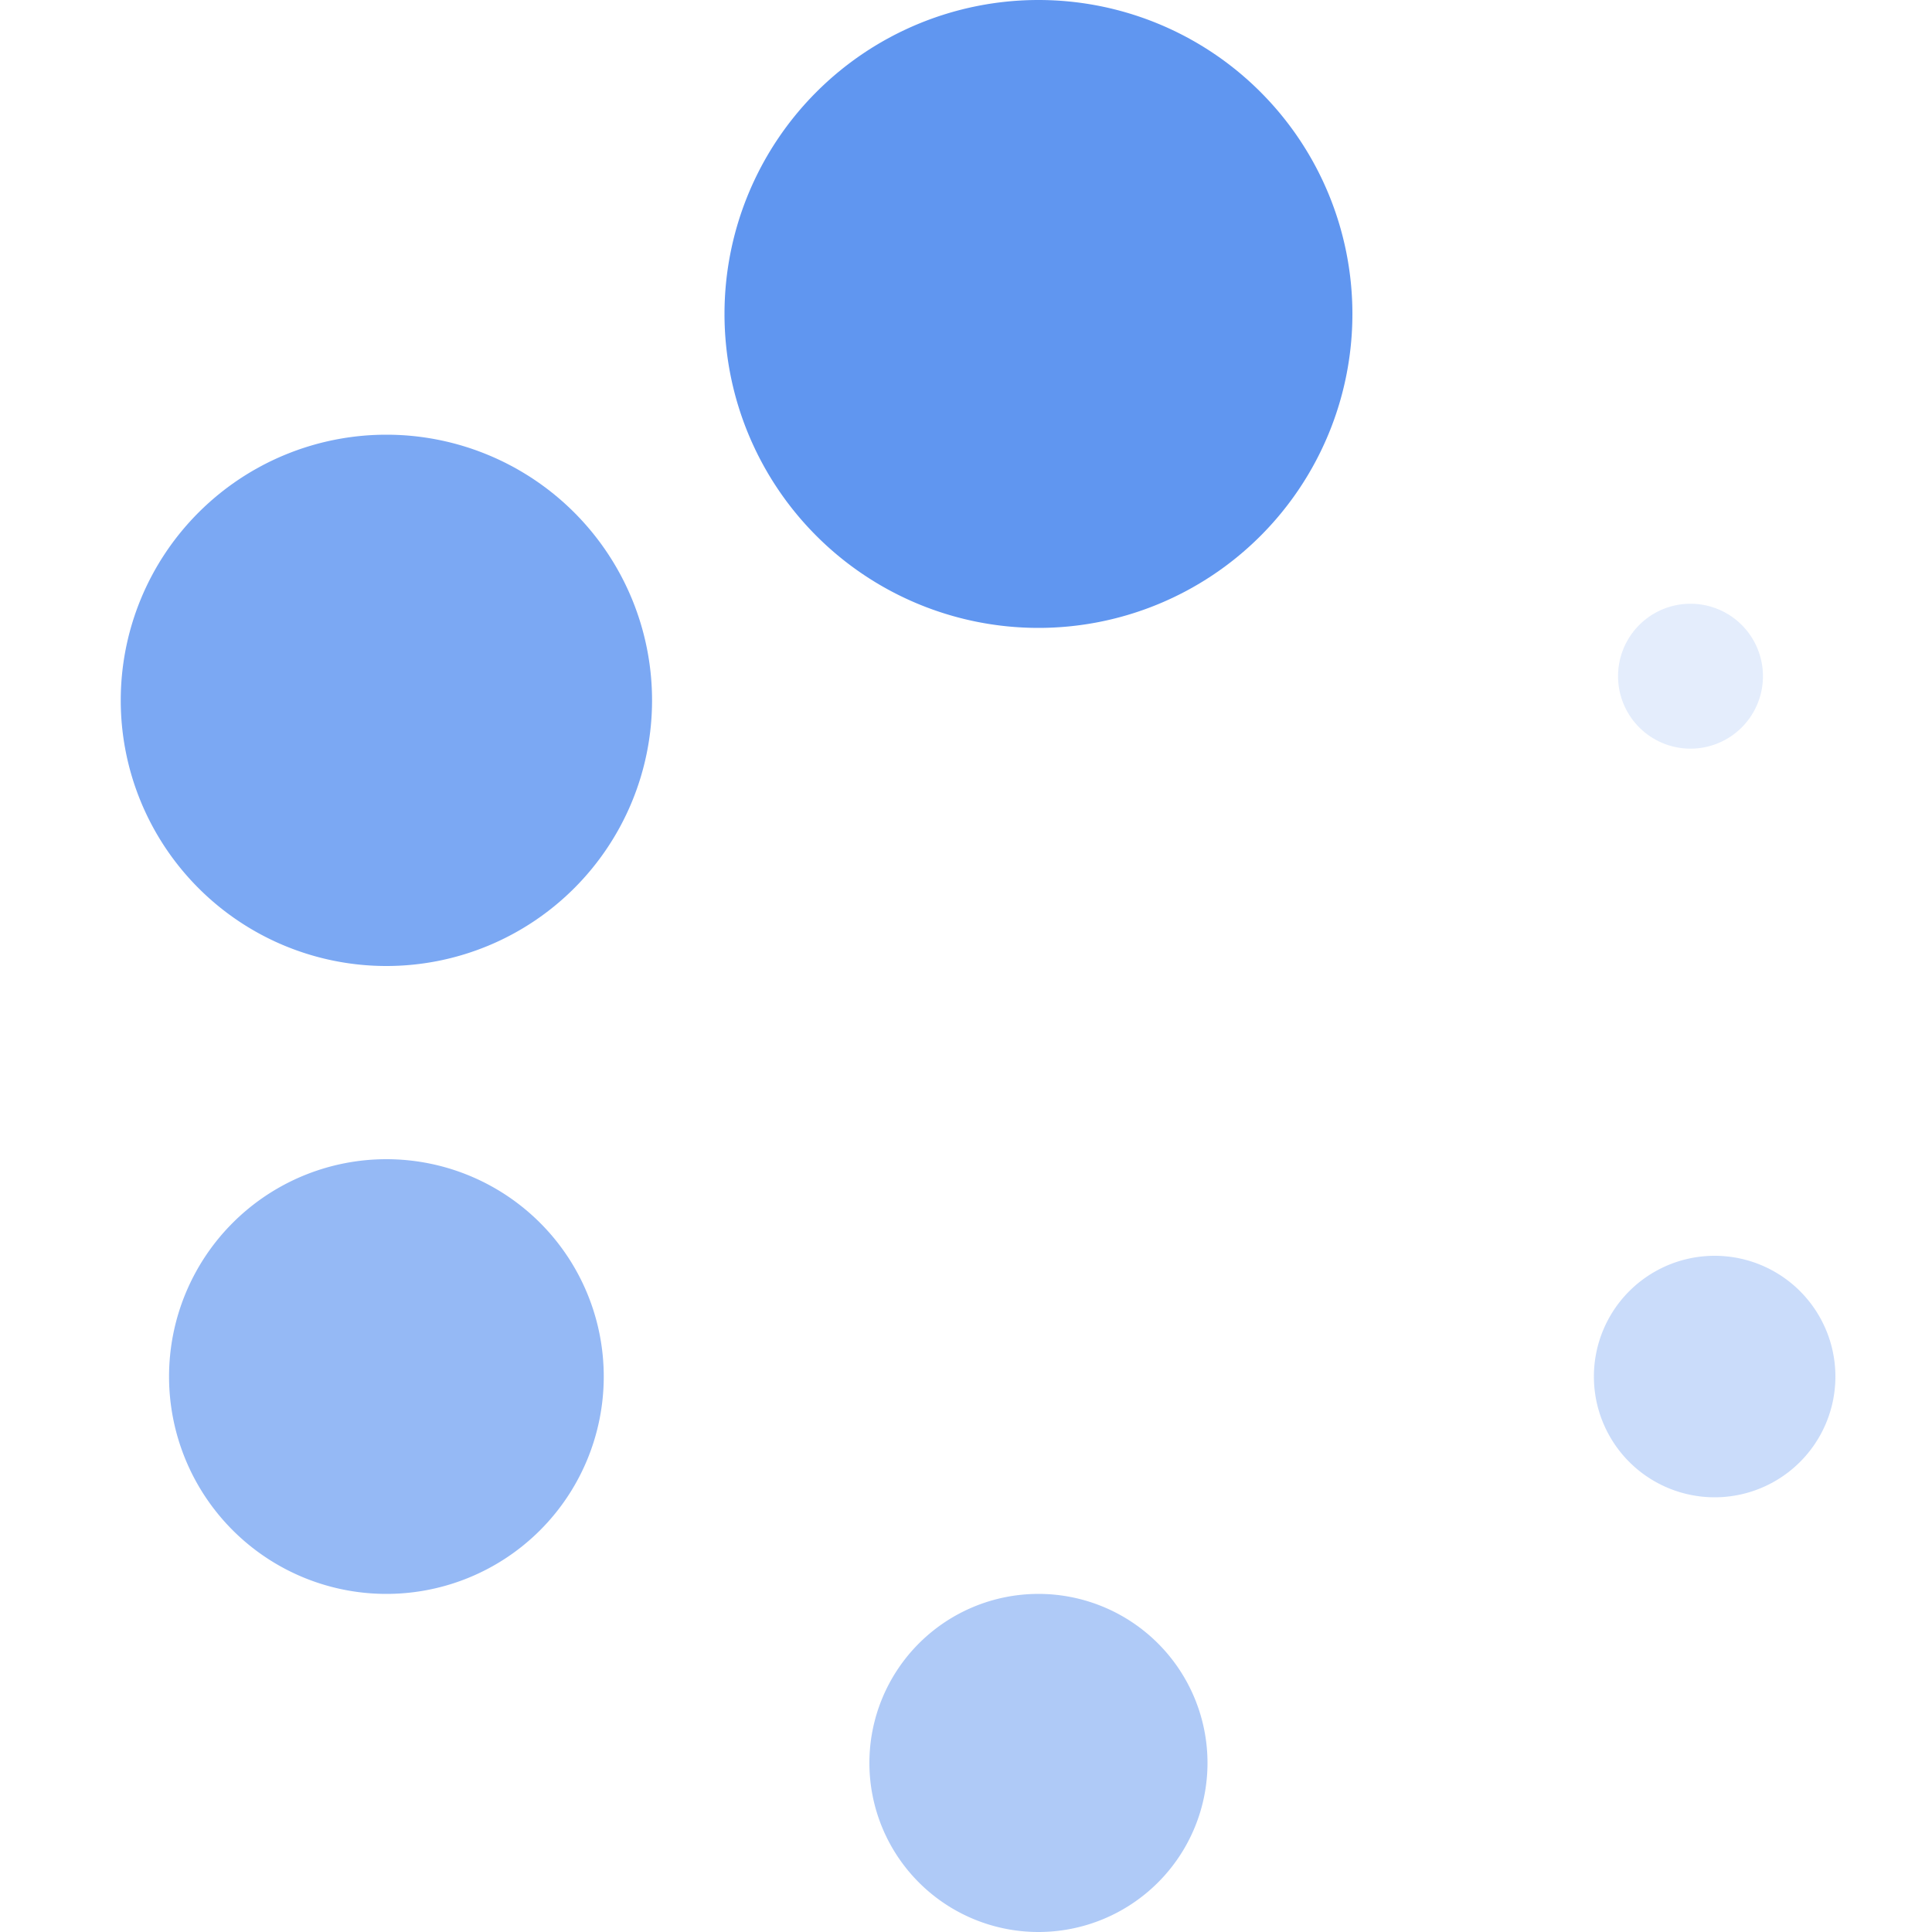 <?xml version="1.0" standalone="no"?><!DOCTYPE svg PUBLIC "-//W3C//DTD SVG 1.1//EN" "http://www.w3.org/Graphics/SVG/1.1/DTD/svg11.dtd"><svg t="1607234284802" class="icon" viewBox="0 0 1024 1024" version="1.1" xmlns="http://www.w3.org/2000/svg" p-id="3251" xmlns:xlink="http://www.w3.org/1999/xlink" width="32" height="32"><defs><style type="text/css"></style></defs><path d="M550.4 166.4m-166.4 0a166.4 166.4 0 1 0 332.8 0 166.4 166.4 0 1 0-332.8 0Z" fill="#4F8BEE" fill-opacity=".9" p-id="3252"></path><path d="M204.8 371.2m-140.8 0a140.8 140.8 0 1 0 281.6 0 140.8 140.8 0 1 0-281.6 0Z" fill="#4F8BEE" fill-opacity=".75" p-id="3253"></path><path d="M204.8 729.6m-115.2 0a115.2 115.2 0 1 0 230.4 0 115.2 115.2 0 1 0-230.4 0Z" fill="#4F8BEE" fill-opacity=".6" p-id="3254"></path><path d="M550.4 934.4m-89.6 0a89.6 89.6 0 1 0 179.2 0 89.6 89.6 0 1 0-179.2 0Z" fill="#4F8BEE" fill-opacity=".45" p-id="3255"></path><path d="M908.8 729.6m-64 0a64 64 0 1 0 128 0 64 64 0 1 0-128 0Z" fill="#4F8BEE" fill-opacity=".3" p-id="3256"></path><path d="M896 358.4m-38.4 0a38.4 38.4 0 1 0 76.8 0 38.4 38.4 0 1 0-76.8 0Z" fill="#4F8BEE" fill-opacity=".15" p-id="3257"></path></svg>